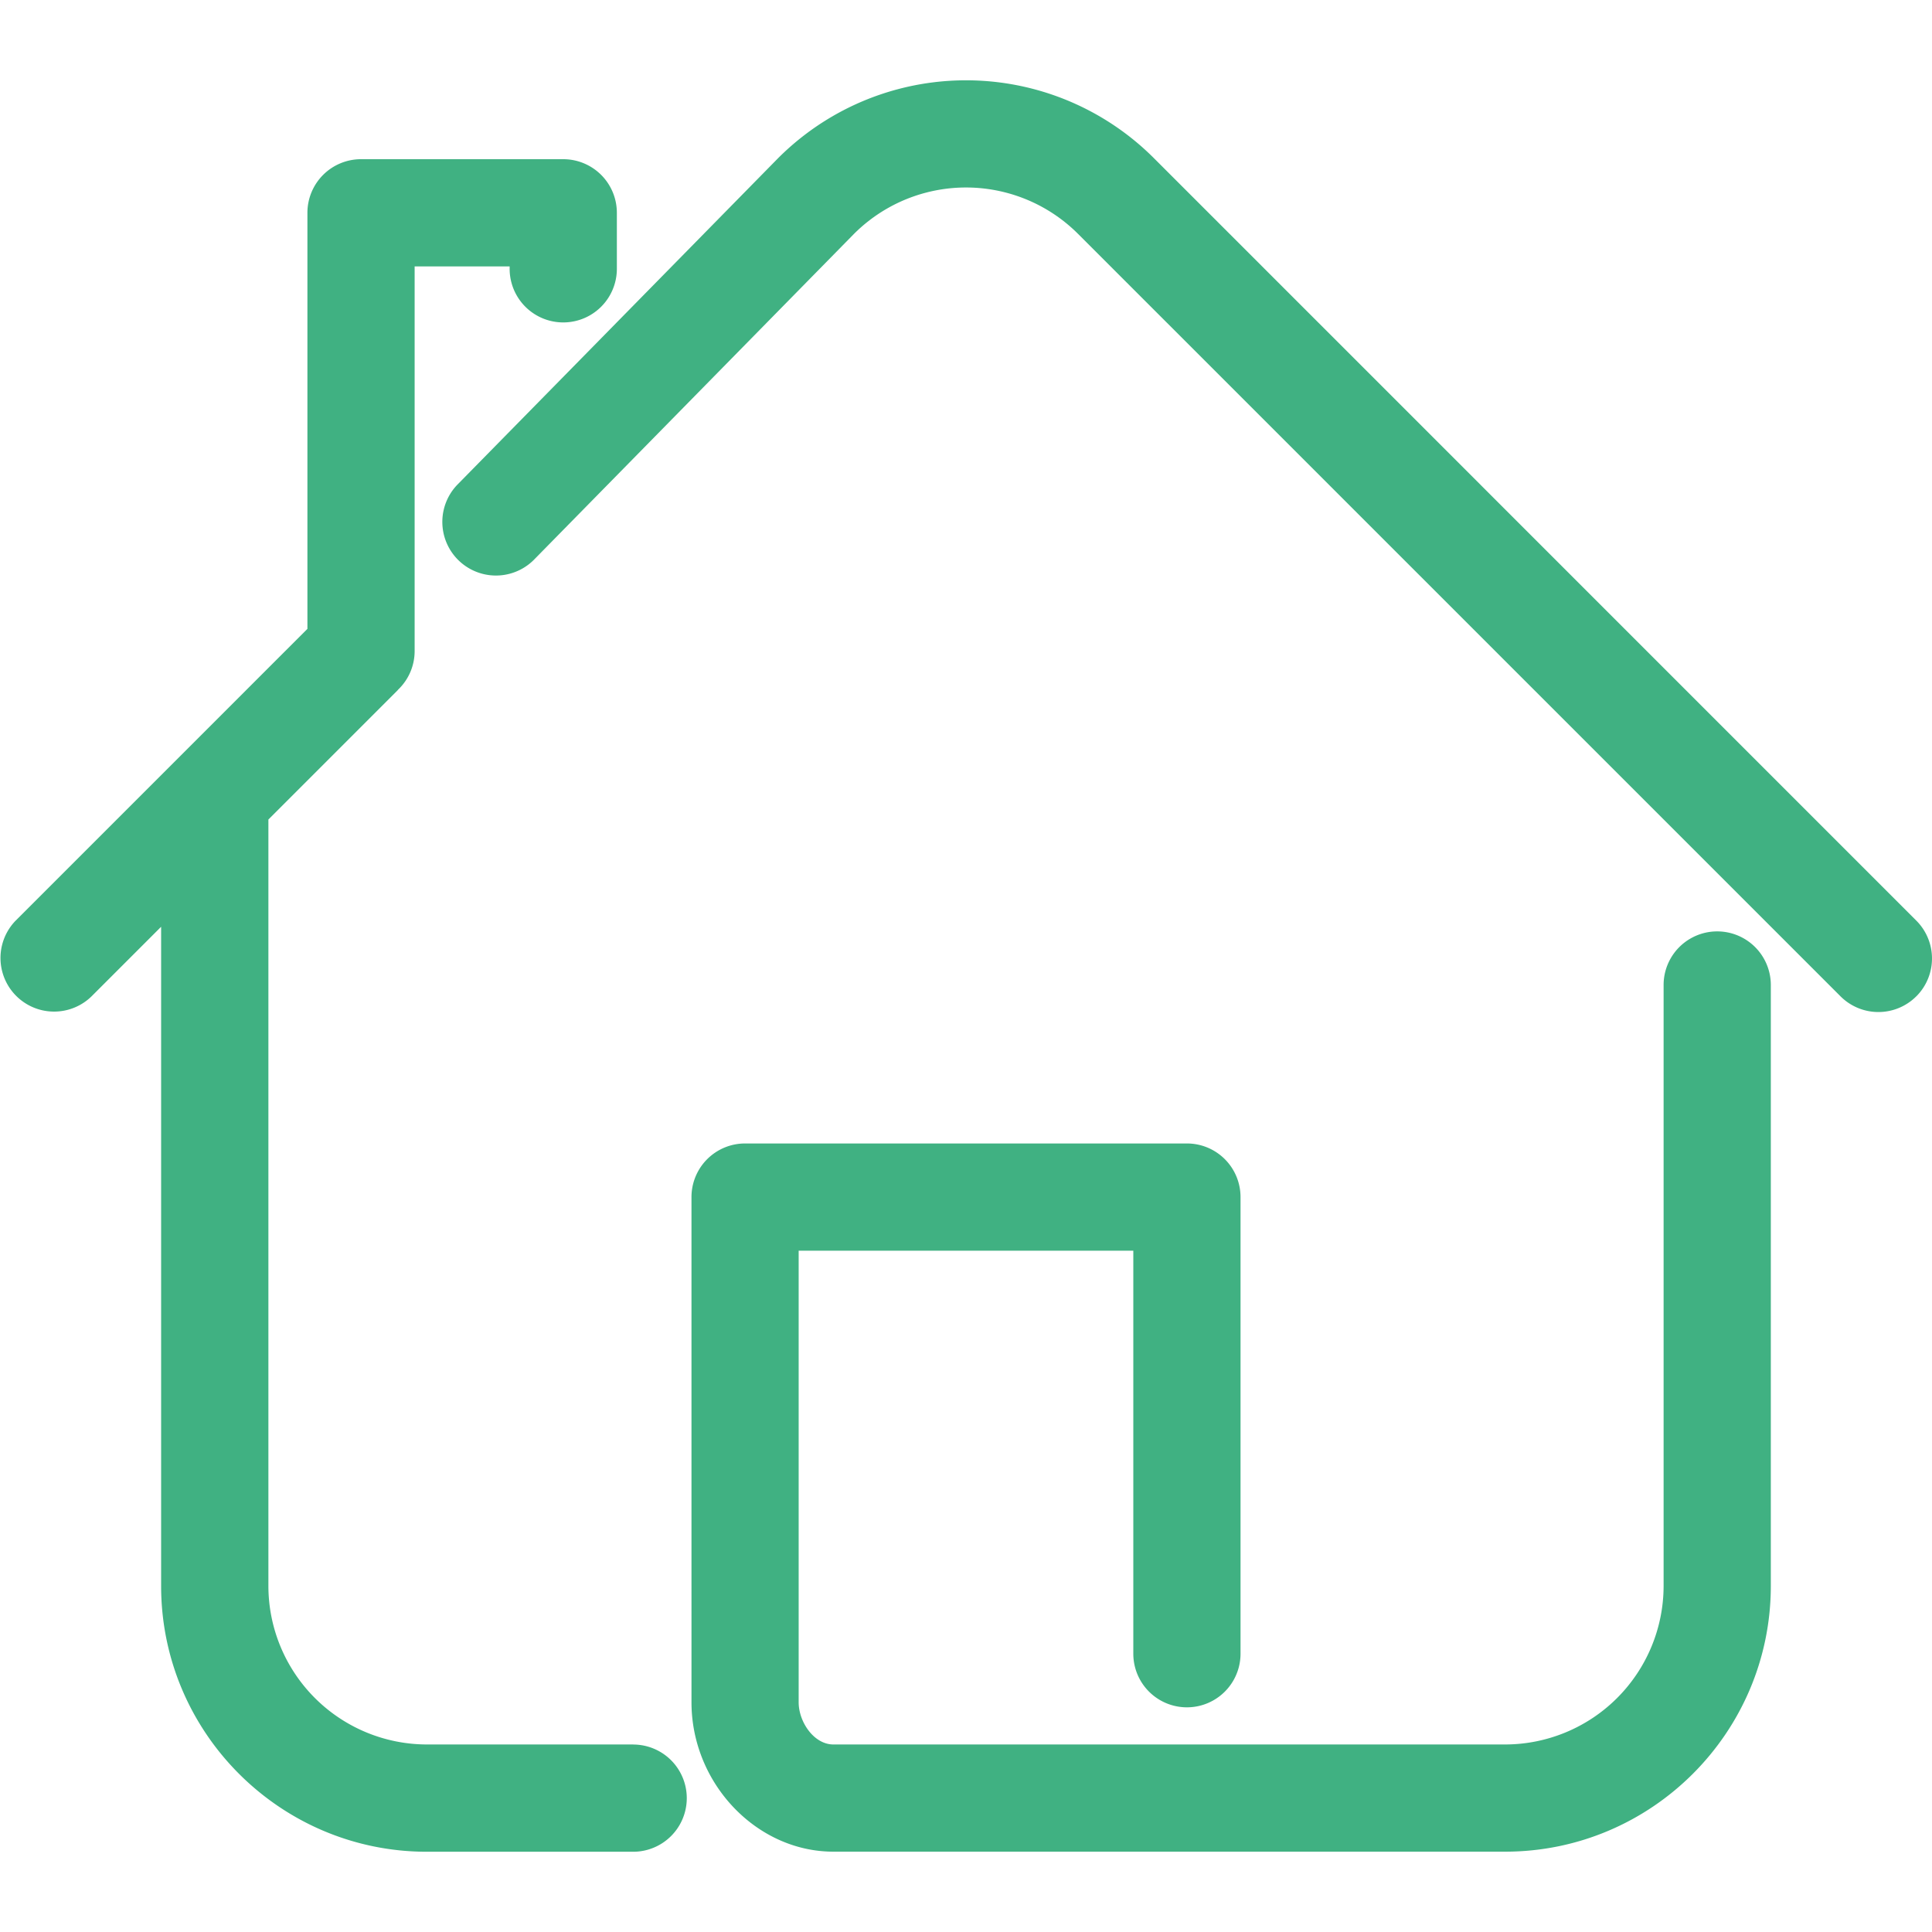 <svg id="Layer_1" data-name="Layer 1" xmlns="http://www.w3.org/2000/svg" viewBox="0 0 1470.03 1470.03"><defs><style>.cls-1{fill:#40b182;}</style></defs><title>Artboard 1</title><path class="cls-1" d="M1145.21,1408.91H634.14c-58.56,0-108-52-108-113.65V910.84a40.78,40.78,0,0,1,40.79-40.79H903.11a40.78,40.78,0,0,1,40.79,40.79v347.45a40.79,40.79,0,0,1-81.58,0V951.63H607.69v343.63c0,14.83,11.55,32.08,26.46,32.08h511.06a120.73,120.73,0,0,0,120.6-120.6V749.47a40.79,40.79,0,1,1,81.58,0v457.27C1347.37,1318.22,1256.69,1408.91,1145.21,1408.91Zm312.86-650.78a40.76,40.76,0,0,0,0-57.67L878,120.35a202.14,202.14,0,0,0-286.19.24L347.8,369A40.8,40.8,0,0,0,406,426.18L649.75,178a120.57,120.57,0,0,1,170.56,0l580.12,580.1a40.75,40.75,0,0,0,57.64,0ZM481.74,1327.34H324.82a120.73,120.73,0,0,1-120.6-120.6V623.55l98.33-98.33c.16-.16.26-.34.41-.51a40.58,40.58,0,0,0,12.53-29.32V202.71h72.29v1.83a40.79,40.79,0,0,0,81.58,0V161.92a40.78,40.78,0,0,0-40.79-40.79H274.7a40.78,40.78,0,0,0-40.79,40.79V478.49l-222,222a40.79,40.79,0,0,0,57.69,57.67l53-53v501.63c0,111.48,90.7,202.18,202.18,202.18H481.77a40.79,40.79,0,1,0,0-81.58Z"/></svg>